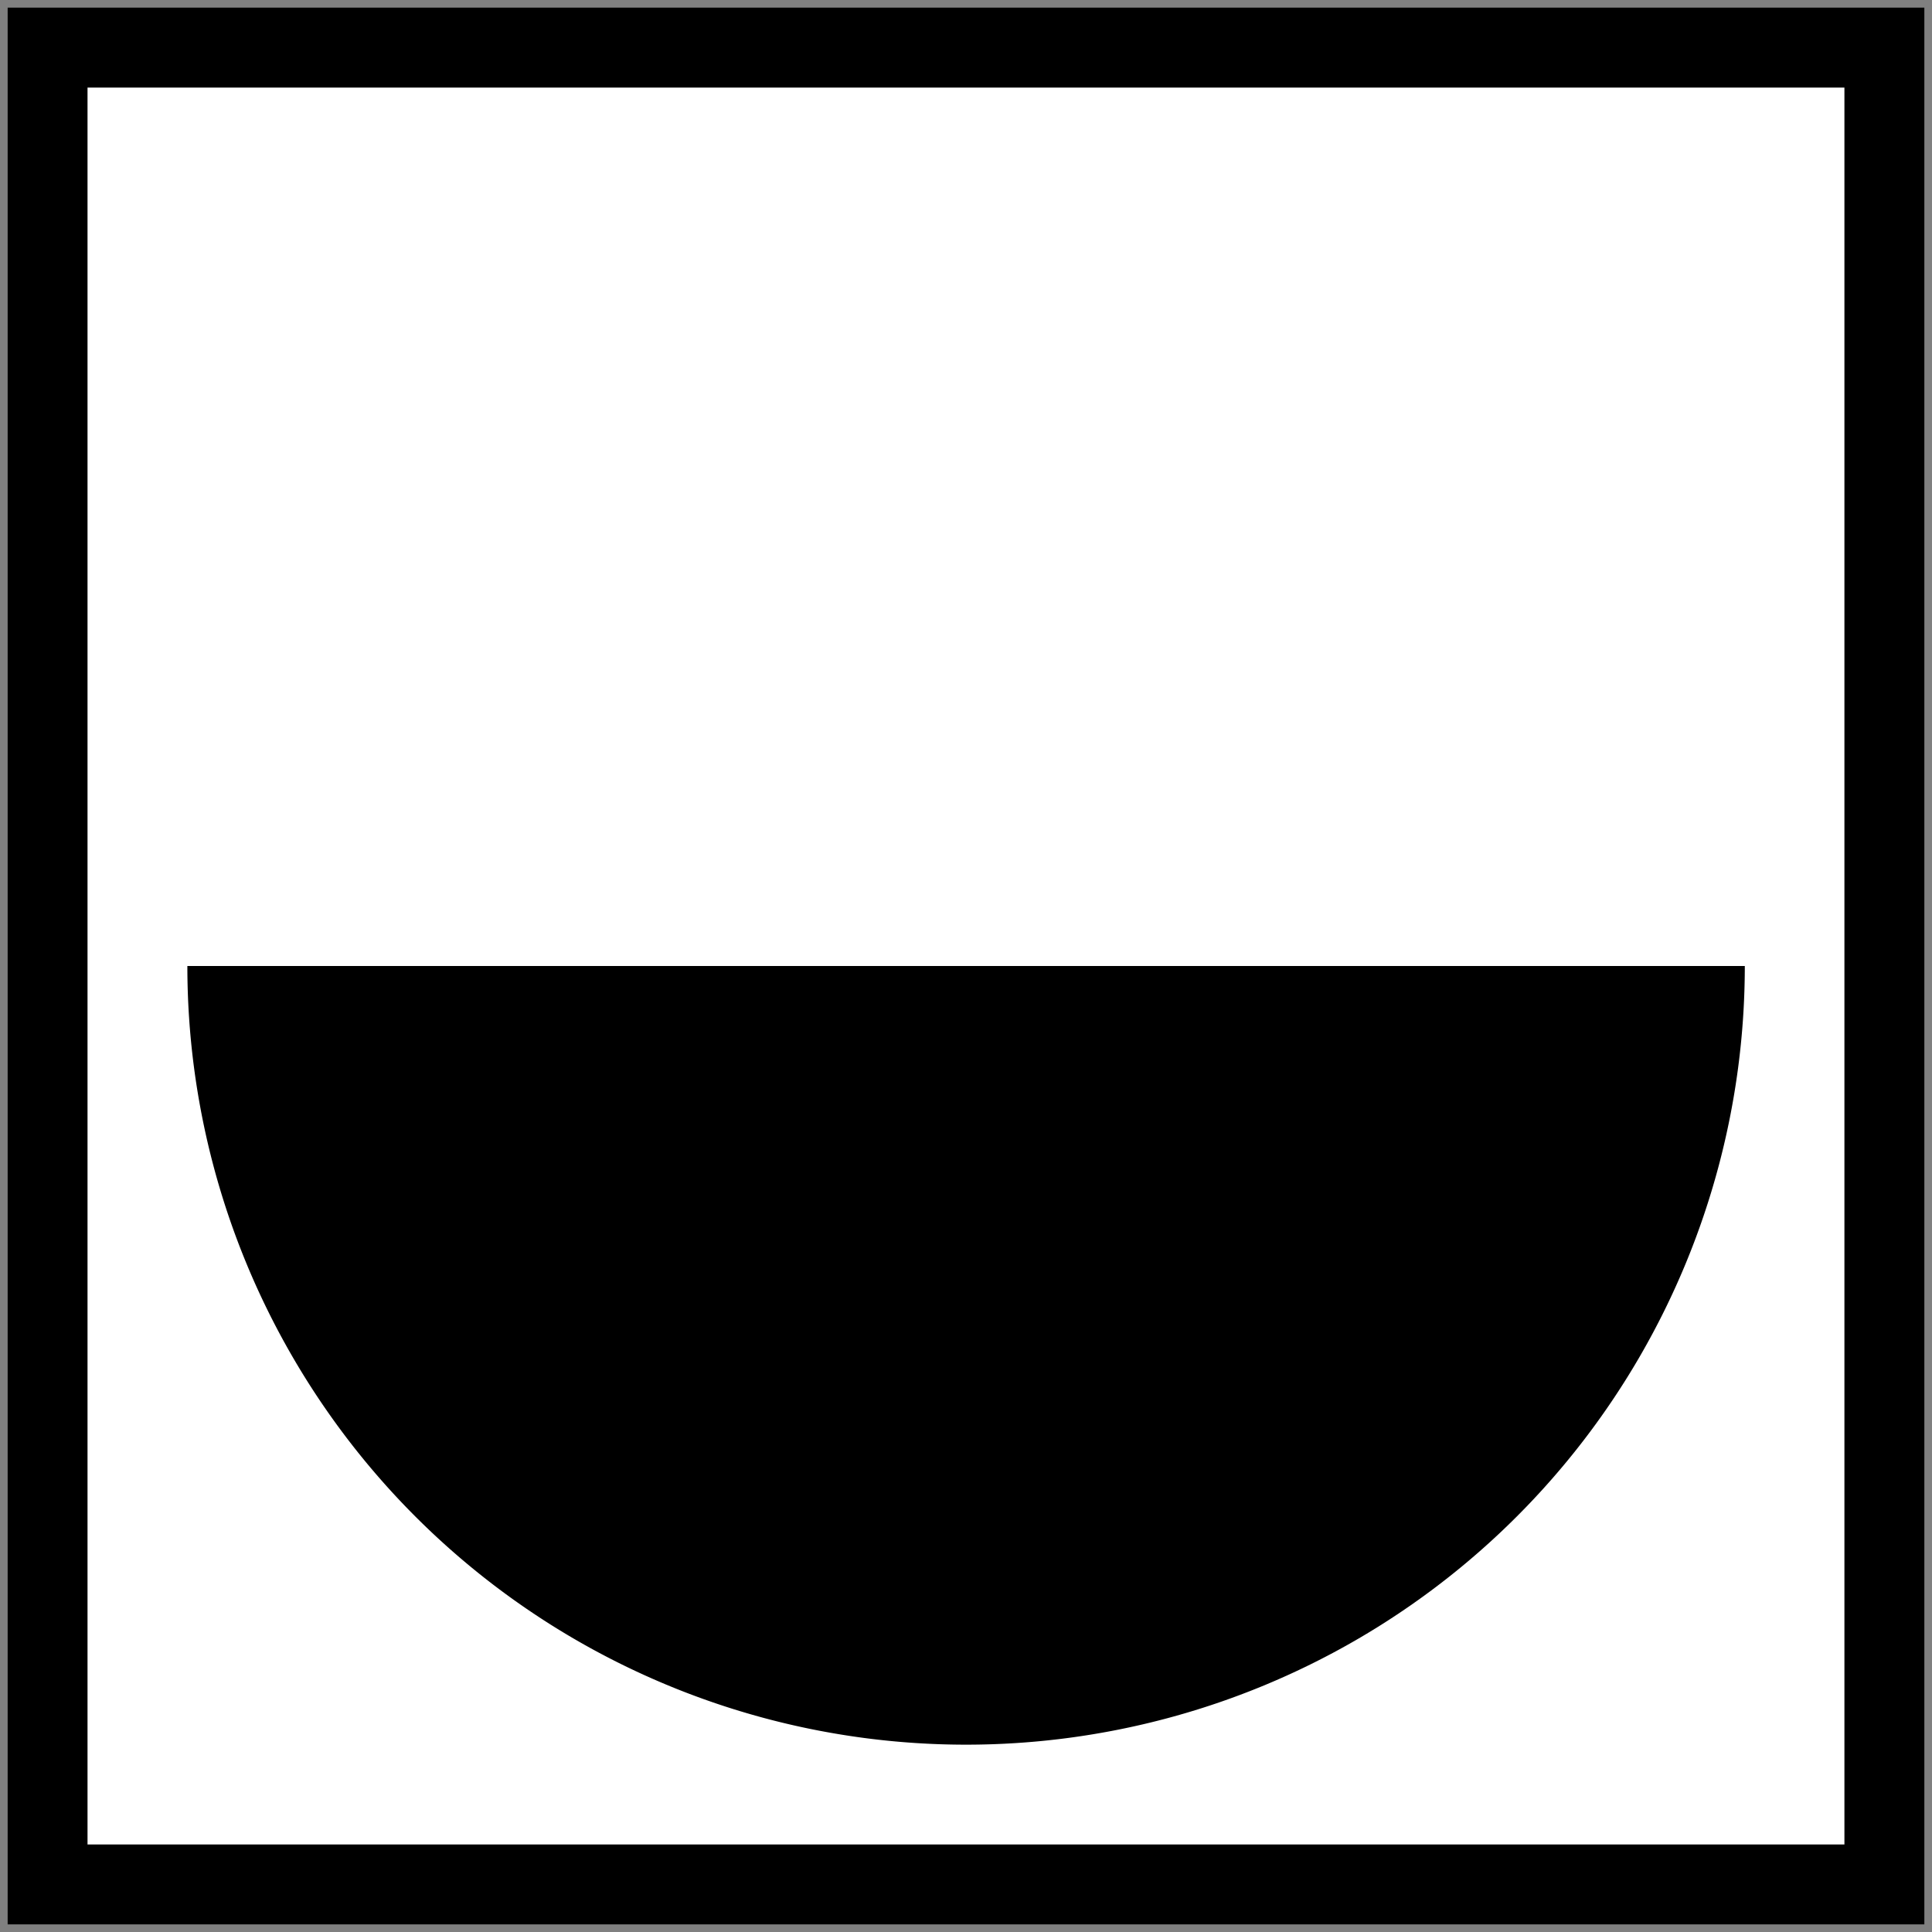 <?xml version="1.0" encoding="UTF-8" standalone="no"?>
<svg
   width="100"
   height="100"
   version="1.1"
   id="svg2454"
   sodipodi:docname="ASS_BASSINE_C.svg"
   inkscape:version="1.1.1 (3bf5ae0d25, 2021-09-20)"
   xmlns:inkscape="http://www.inkscape.org/namespaces/inkscape"
   xmlns:sodipodi="http://sodipodi.sourceforge.net/DTD/sodipodi-0.dtd"
   xmlns="http://www.w3.org/2000/svg"
   xmlns:svg="http://www.w3.org/2000/svg"
   xmlns:rdf="http://www.w3.org/1999/02/22-rdf-syntax-ns#"
   xmlns:cc="http://creativecommons.org/ns#"
   xmlns:dc="http://purl.org/dc/elements/1.1/">
  <rect width="100%" height="100%" fill="#808080" stroke="none"/>
  <defs
     id="defs2458" />
  <sodipodi:namedview
     pagecolor="#ffffff"
     bordercolor="#666666"
     borderopacity="1"
     objecttolerance="10"
     gridtolerance="10"
     guidetolerance="10"
     inkscape:pageopacity="0"
     inkscape:pageshadow="2"
     inkscape:window-width="1598"
     inkscape:window-height="837"
     id="namedview2456"
     showgrid="false"
     inkscape:zoom="3.0062"
     inkscape:cx="45.24"
     inkscape:cy="23.785"
     inkscape:window-x="0"
     inkscape:window-y="0"
     inkscape:window-maximized="1"
     inkscape:current-layer="svg2454"
     inkscape:pagecheckerboard="0"
     width="100px" />
  <path
     d="M 1.556,2.139 H 98.444 V 97.861 H 1.556 Z"
     id="path2448"
     inkscape:connector-curvature="0"
     style="fill:#ffffff;fill-opacity:1;stroke-width:1;stroke:none;stroke-miterlimit:4;stroke-dasharray:none" />
  <path
     fill="#000000"
     d="M 0.396,0.395 V 99.605 H 99.604 V 0.395 Z M 4.53,4.532 H 95.467 V 95.47 H 4.53 Z m 5.168,45.467 a 40.305,40.305 0 0 0 20.152,34.905 40.313,40.313 0 0 0 40.309,0 40.314,40.314 0 0 0 20.152,-34.905 z"
     id="path2450" />
</svg>
